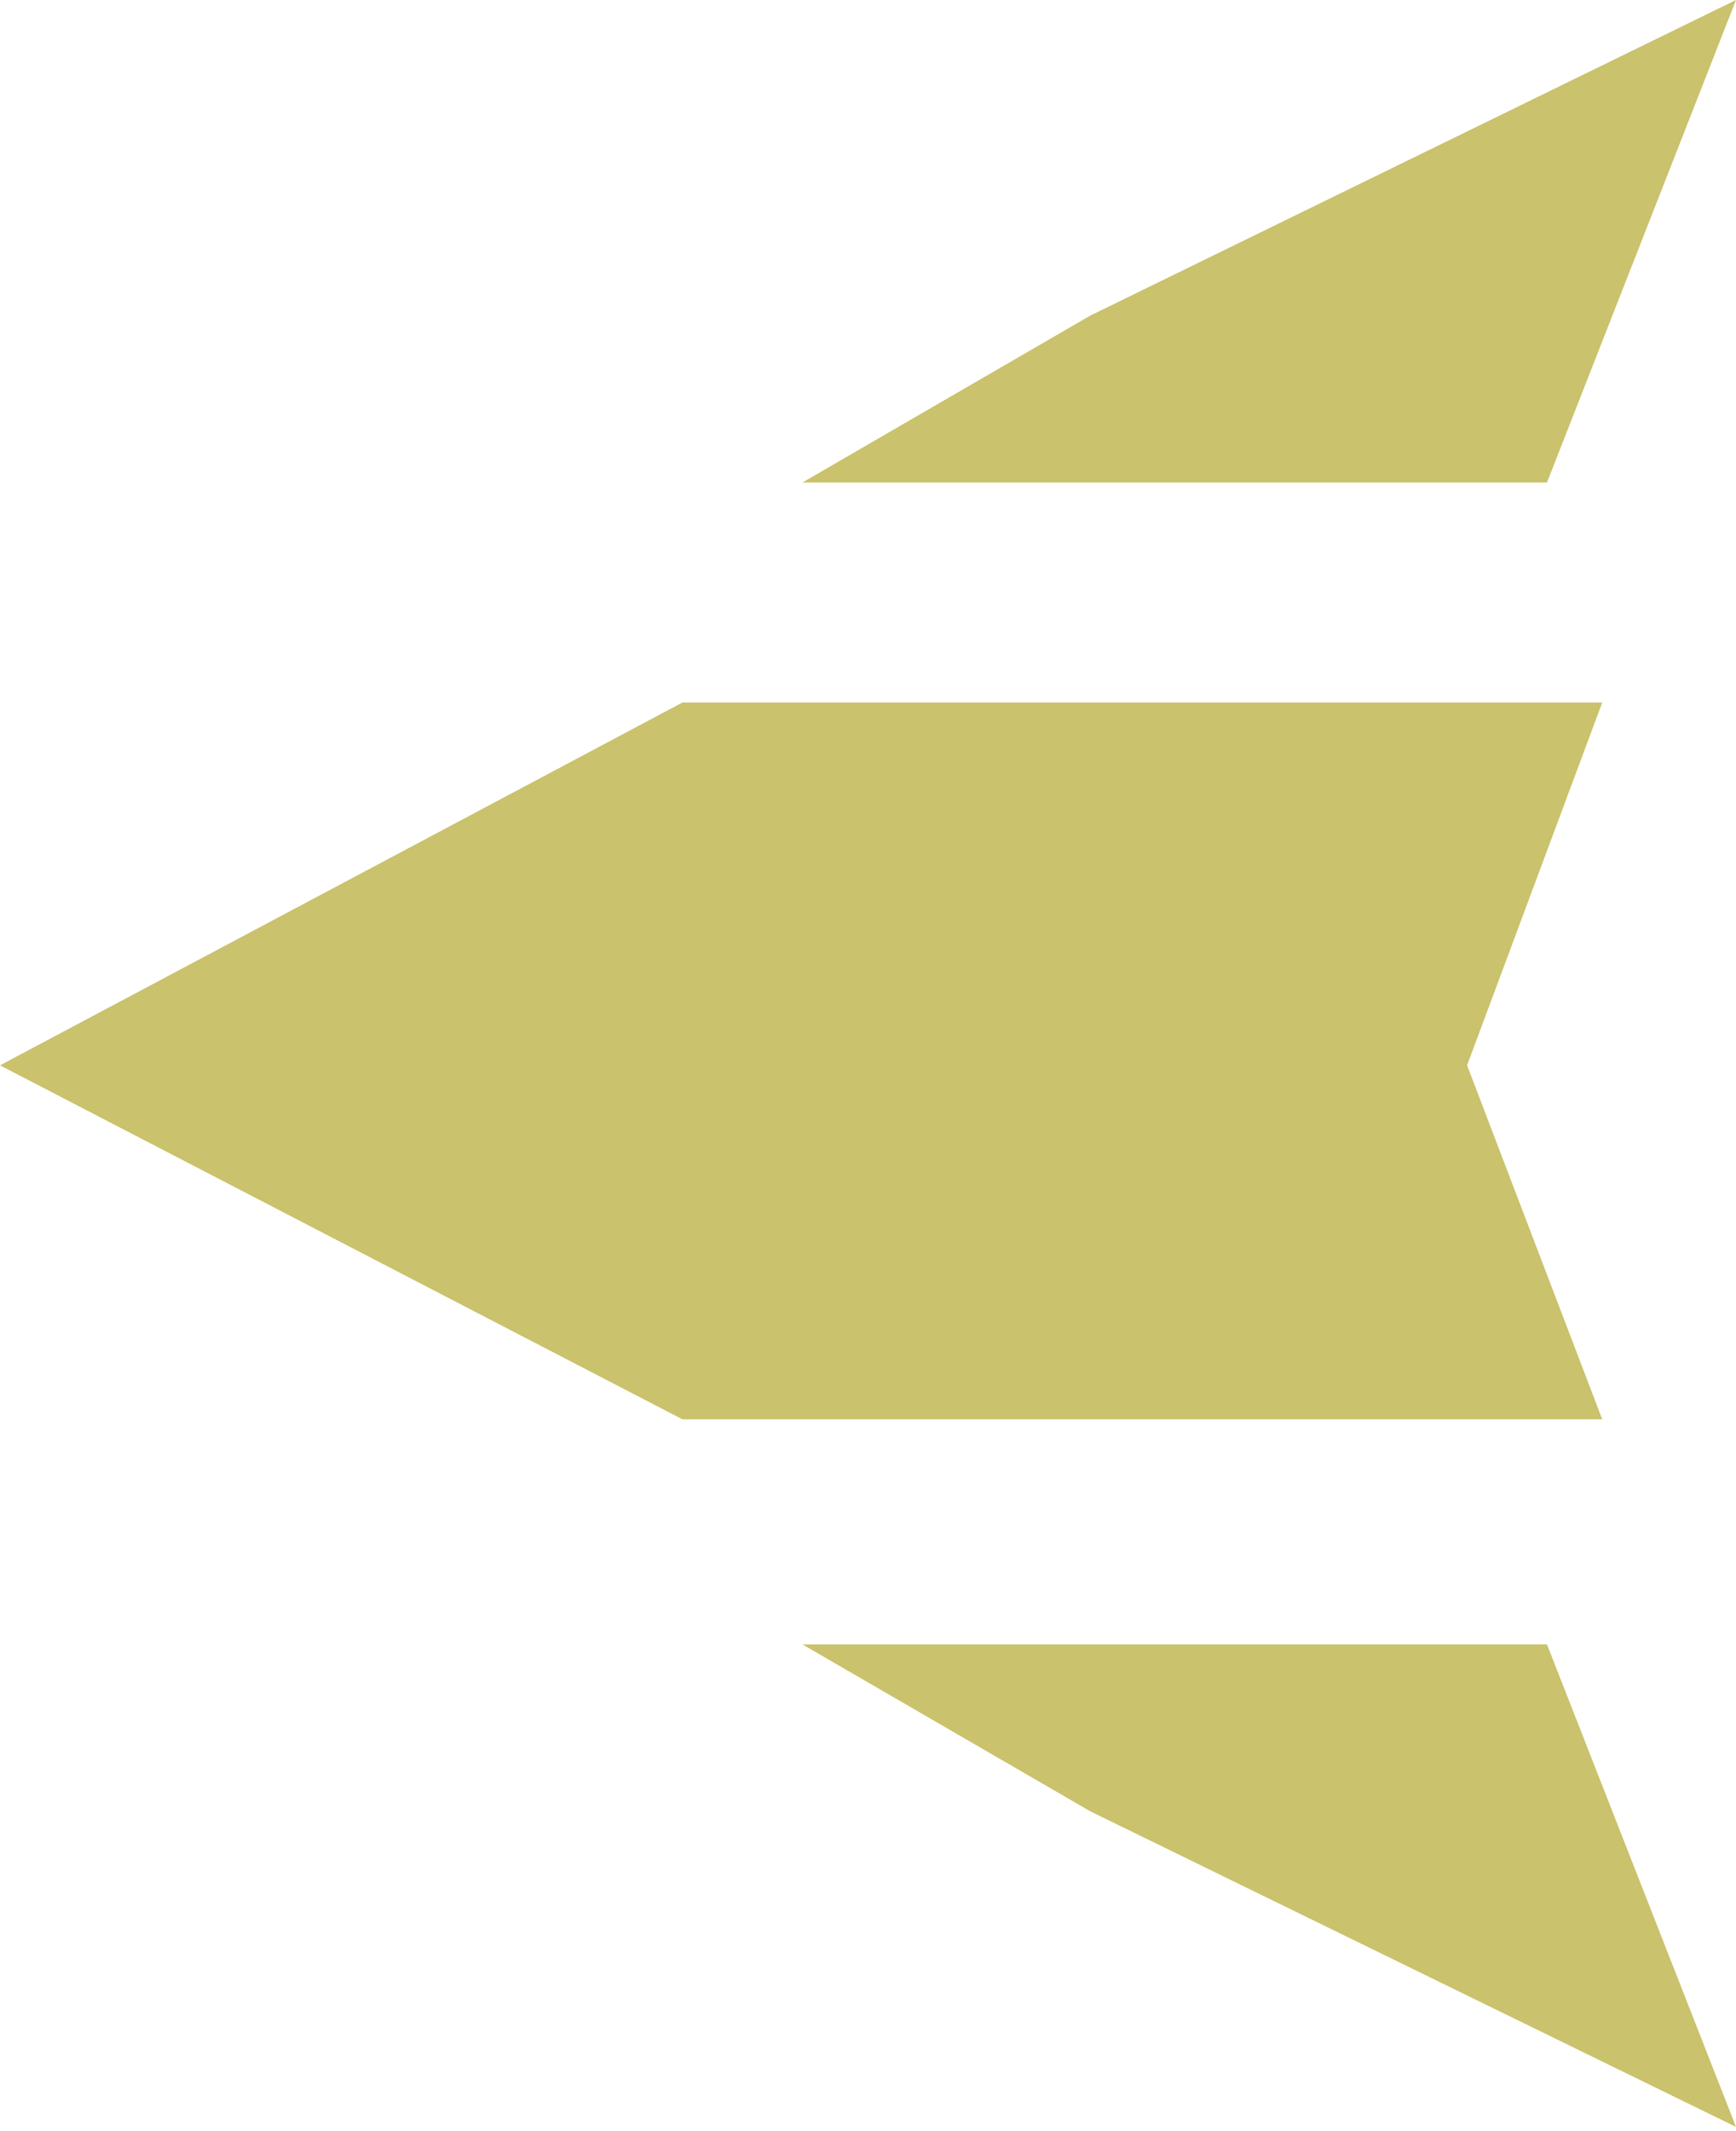 <svg width="225" height="276" viewBox="0 0 225 276" fill="none" xmlns="http://www.w3.org/2000/svg">
<path d="M0 137.995L88.445 91L207.661 91L190.147 137.995L207.661 183.844H147.5L88.445 183.844L0 137.995Z" fill="#CAC26C"/>
<path d="M104 62.5L141.3 40.884L225 0L200.5 62.5L172 62.5H141.3L104 62.5Z" fill="#CAC26C"/>
<path d="M104 213L141.3 234.616L225 275.5L200.5 213H172H141.3H104Z" fill="#CAC26C"/>
</svg>

